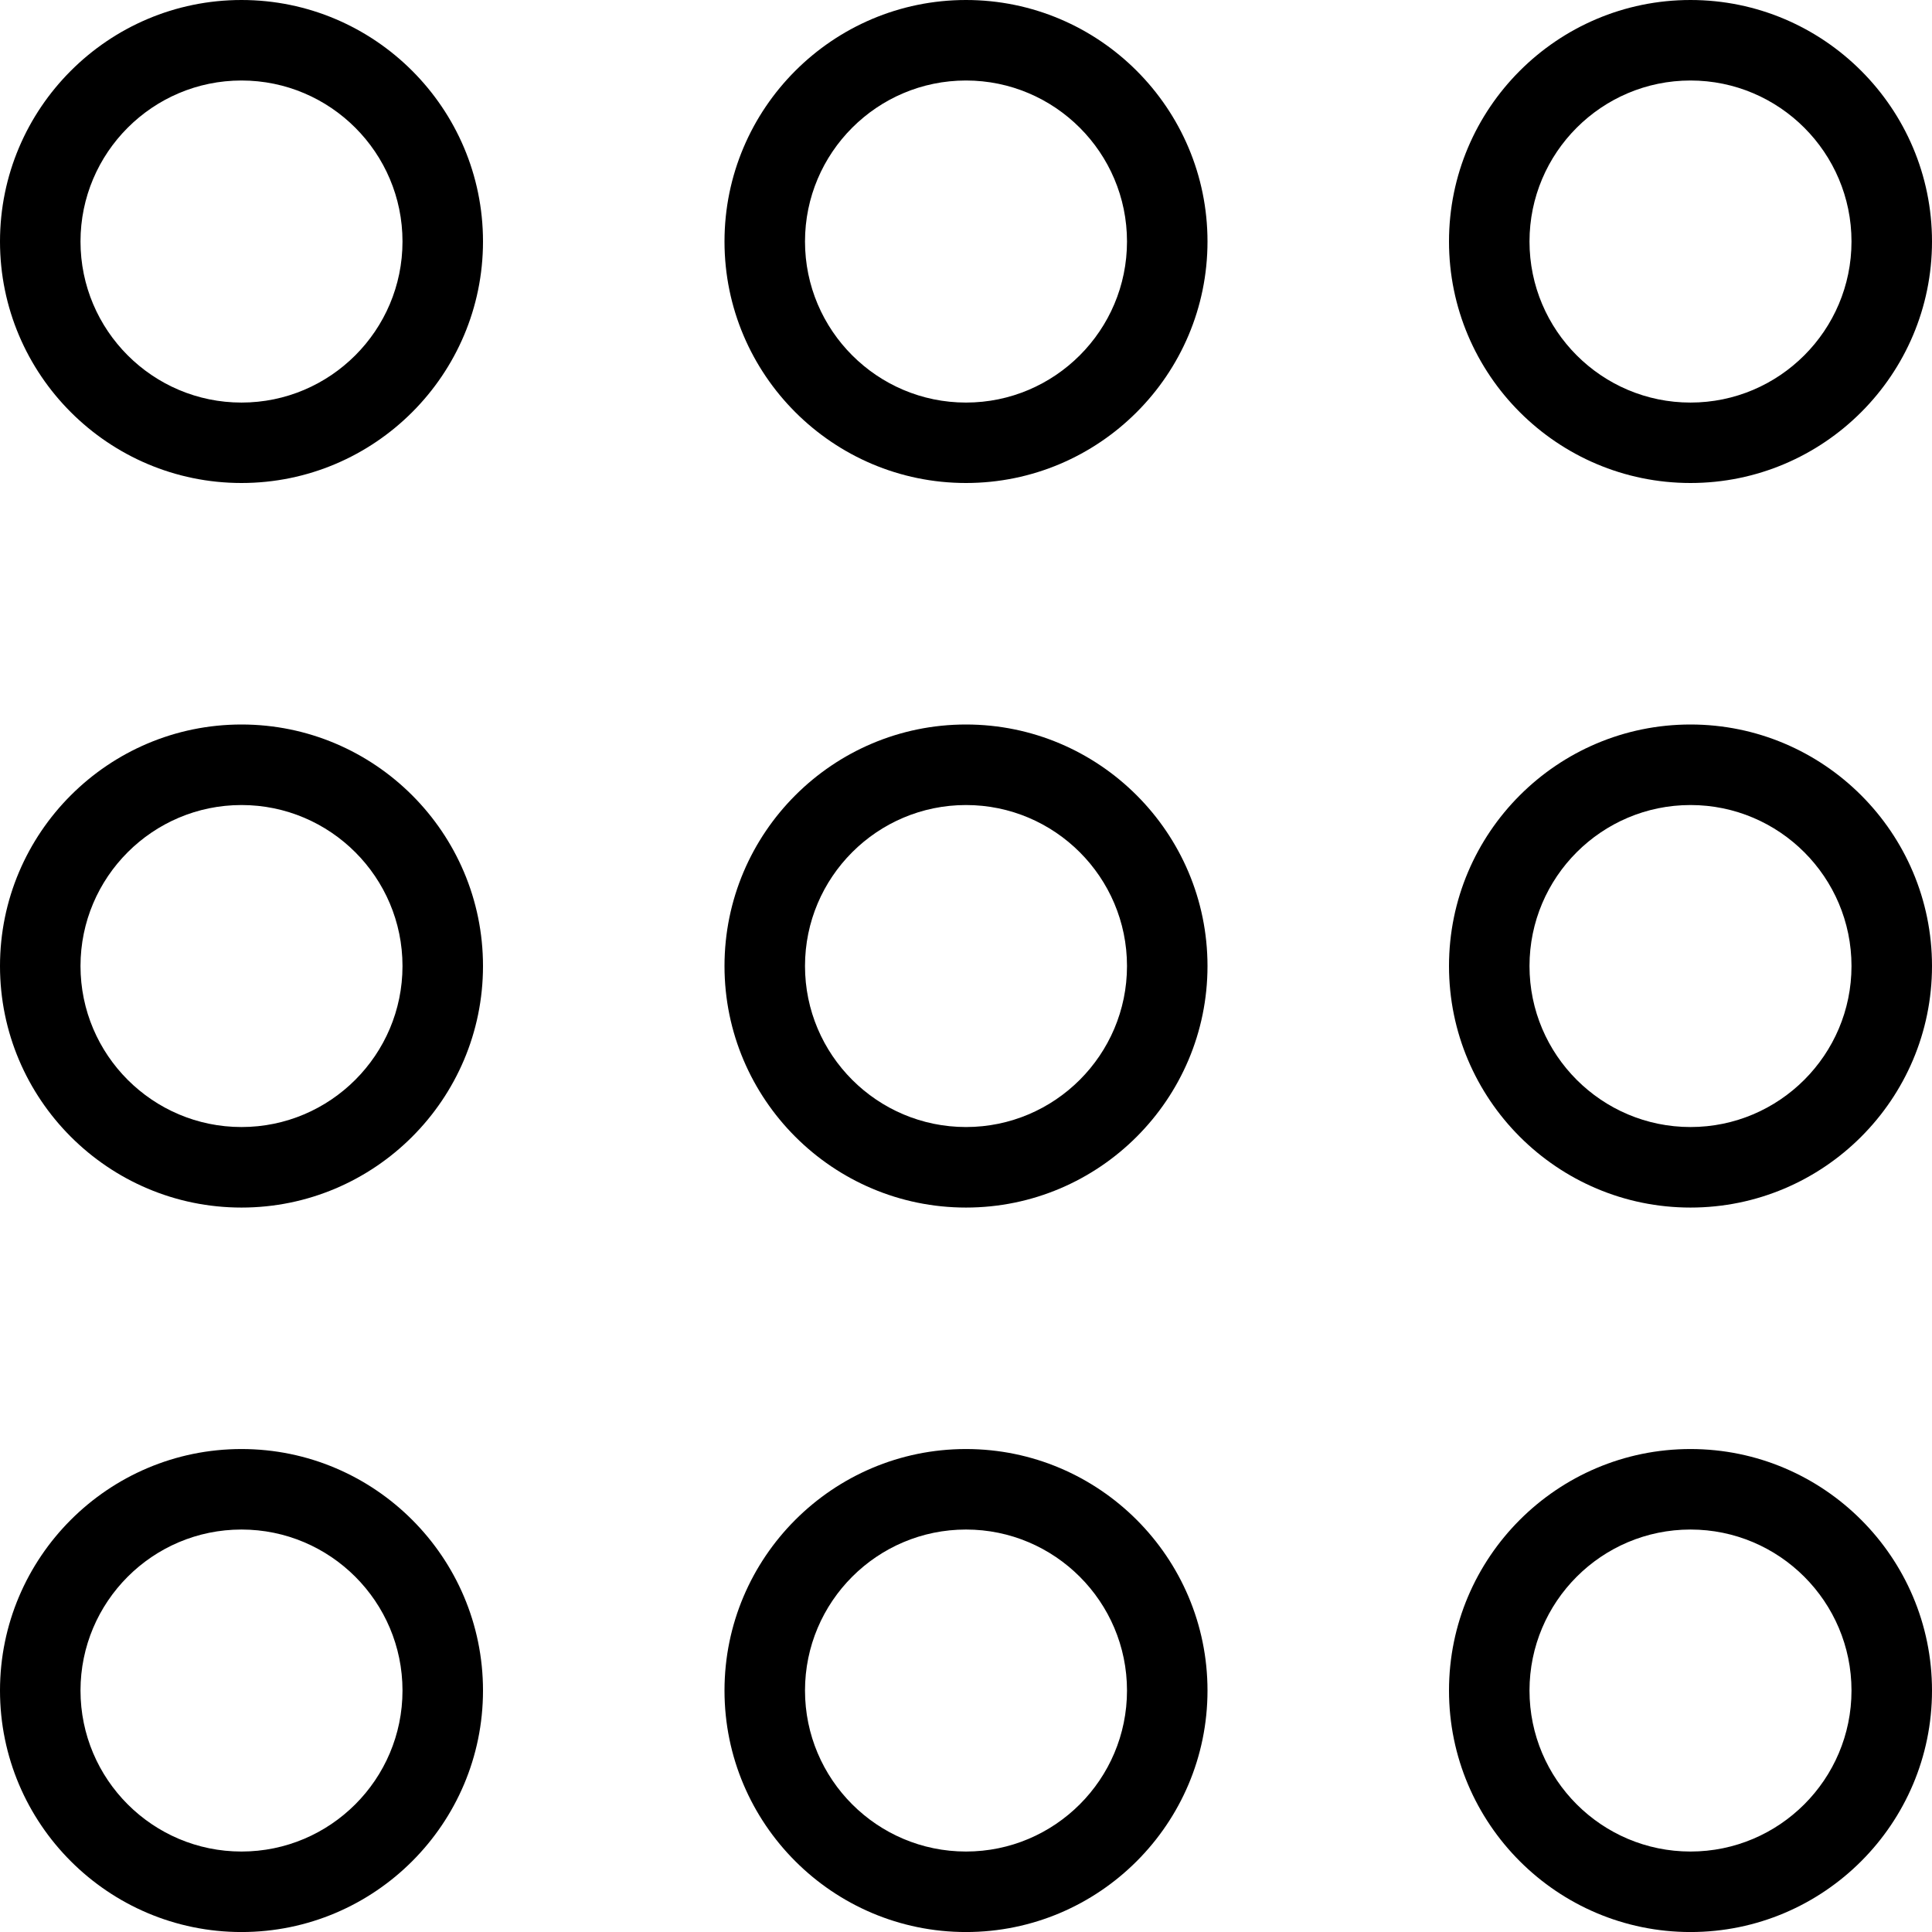 <?xml version="1.0" encoding="UTF-8"?>
<svg width="60px" height="60px" viewBox="0 0 60 60" version="1.1" xmlns="http://www.w3.org/2000/svg" xmlns:xlink="http://www.w3.org/1999/xlink">
    <!-- Generator: Sketch 49 (51002) - http://www.bohemiancoding.com/sketch -->
    <title>Mask</title>
    <desc>Created with Sketch.</desc>
    <defs>
        <path d="M52.5,57.501 C55.257,57.501 57.5,55.259 57.5,52.501 C57.5,49.744 55.257,47.501 52.5,47.501 C49.742,47.501 47.5,49.744 47.5,52.501 C47.5,55.259 49.742,57.501 52.5,57.501 M52.5,45.001 C56.636,45.001 60,48.366 60,52.501 C60,56.637 56.636,60.001 52.5,60.001 C48.364,60.001 45,56.637 45,52.501 C45,48.366 48.364,45.001 52.5,45.001 M7.5,2.5 C4.742,2.5 2.5,4.744 2.5,7.5 C2.5,10.258 4.742,12.502 7.5,12.502 C10.257,12.502 12.5,10.258 12.5,7.5 C12.5,4.744 10.257,2.5 7.5,2.5 M7.5,15 C3.364,15 0,11.635 0,7.5 C0,3.364 3.364,0 7.5,0 C11.636,0 15,3.364 15,7.5 C15,11.635 11.636,15 7.5,15 M7.5,25.001 C4.742,25.001 2.5,27.244 2.5,30.001 C2.5,32.758 4.742,35.001 7.5,35.001 C10.257,35.001 12.5,32.758 12.5,30.001 C12.5,27.244 10.257,25.001 7.5,25.001 M7.5,37.502 C3.364,37.502 0,34.137 0,30.001 C0,25.864 3.364,22.5 7.5,22.5 C11.636,22.5 15,25.864 15,30.001 C15,34.137 11.636,37.502 7.5,37.502 M7.5,47.501 C4.742,47.501 2.5,49.744 2.5,52.501 C2.5,55.259 4.742,57.501 7.5,57.501 C10.257,57.501 12.5,55.259 12.5,52.501 C12.5,49.744 10.257,47.501 7.5,47.501 M7.5,60.001 C3.364,60.001 0,56.637 0,52.501 C0,48.366 3.364,45.001 7.5,45.001 C11.636,45.001 15,48.366 15,52.501 C15,56.637 11.636,60.001 7.5,60.001 M30,2.5 C27.242,2.5 25,4.744 25,7.5 C25,10.258 27.242,12.502 30,12.502 C32.757,12.502 35,10.258 35,7.5 C35,4.744 32.757,2.5 30,2.5 M30,15 C25.864,15 22.5,11.635 22.5,7.5 C22.5,3.364 25.864,0 30,0 C34.136,0 37.5,3.364 37.5,7.5 C37.5,11.635 34.136,15 30,15 M30,25.001 C27.242,25.001 25,27.244 25,30.001 C25,32.758 27.242,35.001 30,35.001 C32.757,35.001 35,32.758 35,30.001 C35,27.244 32.757,25.001 30,25.001 M30,37.502 C25.864,37.502 22.5,34.137 22.5,30.001 C22.5,25.864 25.864,22.5 30,22.5 C34.136,22.5 37.5,25.864 37.5,30.001 C37.5,34.137 34.136,37.502 30,37.502 M30,47.501 C27.242,47.501 25,49.744 25,52.501 C25,55.259 27.242,57.501 30,57.501 C32.757,57.501 35,55.259 35,52.501 C35,49.744 32.757,47.501 30,47.501 M30,60.001 C25.864,60.001 22.5,56.637 22.5,52.501 C22.5,48.366 25.864,45.001 30,45.001 C34.136,45.001 37.5,48.366 37.5,52.501 C37.5,56.637 34.136,60.001 30,60.001 M52.5,2.5 C49.742,2.5 47.5,4.744 47.5,7.5 C47.5,10.258 49.742,12.502 52.5,12.502 C55.257,12.502 57.5,10.258 57.5,7.5 C57.5,4.744 55.257,2.5 52.5,2.5 M52.5,15 C48.364,15 45,11.635 45,7.5 C45,3.364 48.364,0 52.5,0 C56.636,0 60,3.364 60,7.5 C60,11.635 56.636,15 52.5,15 M52.5,25.001 C49.742,25.001 47.5,27.244 47.5,30.001 C47.5,32.758 49.742,35.001 52.5,35.001 C55.257,35.001 57.5,32.758 57.5,30.001 C57.5,27.244 55.257,25.001 52.5,25.001 M52.5,37.502 C48.364,37.502 45,34.137 45,30.001 C45,25.864 48.364,22.5 52.5,22.5 C56.636,22.5 60,25.864 60,30.001 C60,34.137 56.636,37.502 52.5,37.502" id="path-1"></path>
    </defs>
    <g id="Symbols" stroke="none" stroke-width="1" fill="none" fill-rule="evenodd">
        <g id="05_icons/interface/menu01" transform="translate(-10, -10)">
            <g id="🎨Icon-Colour" transform="translate(10, 10)">
                <mask id="mask-2" fill="white">
                    <use xlink:href="#path-1"></use>
                </mask>
                <use id="Mask" fill="#000000" xlink:href="#path-1"></use>
            </g>
        </g>
    </g>
</svg>